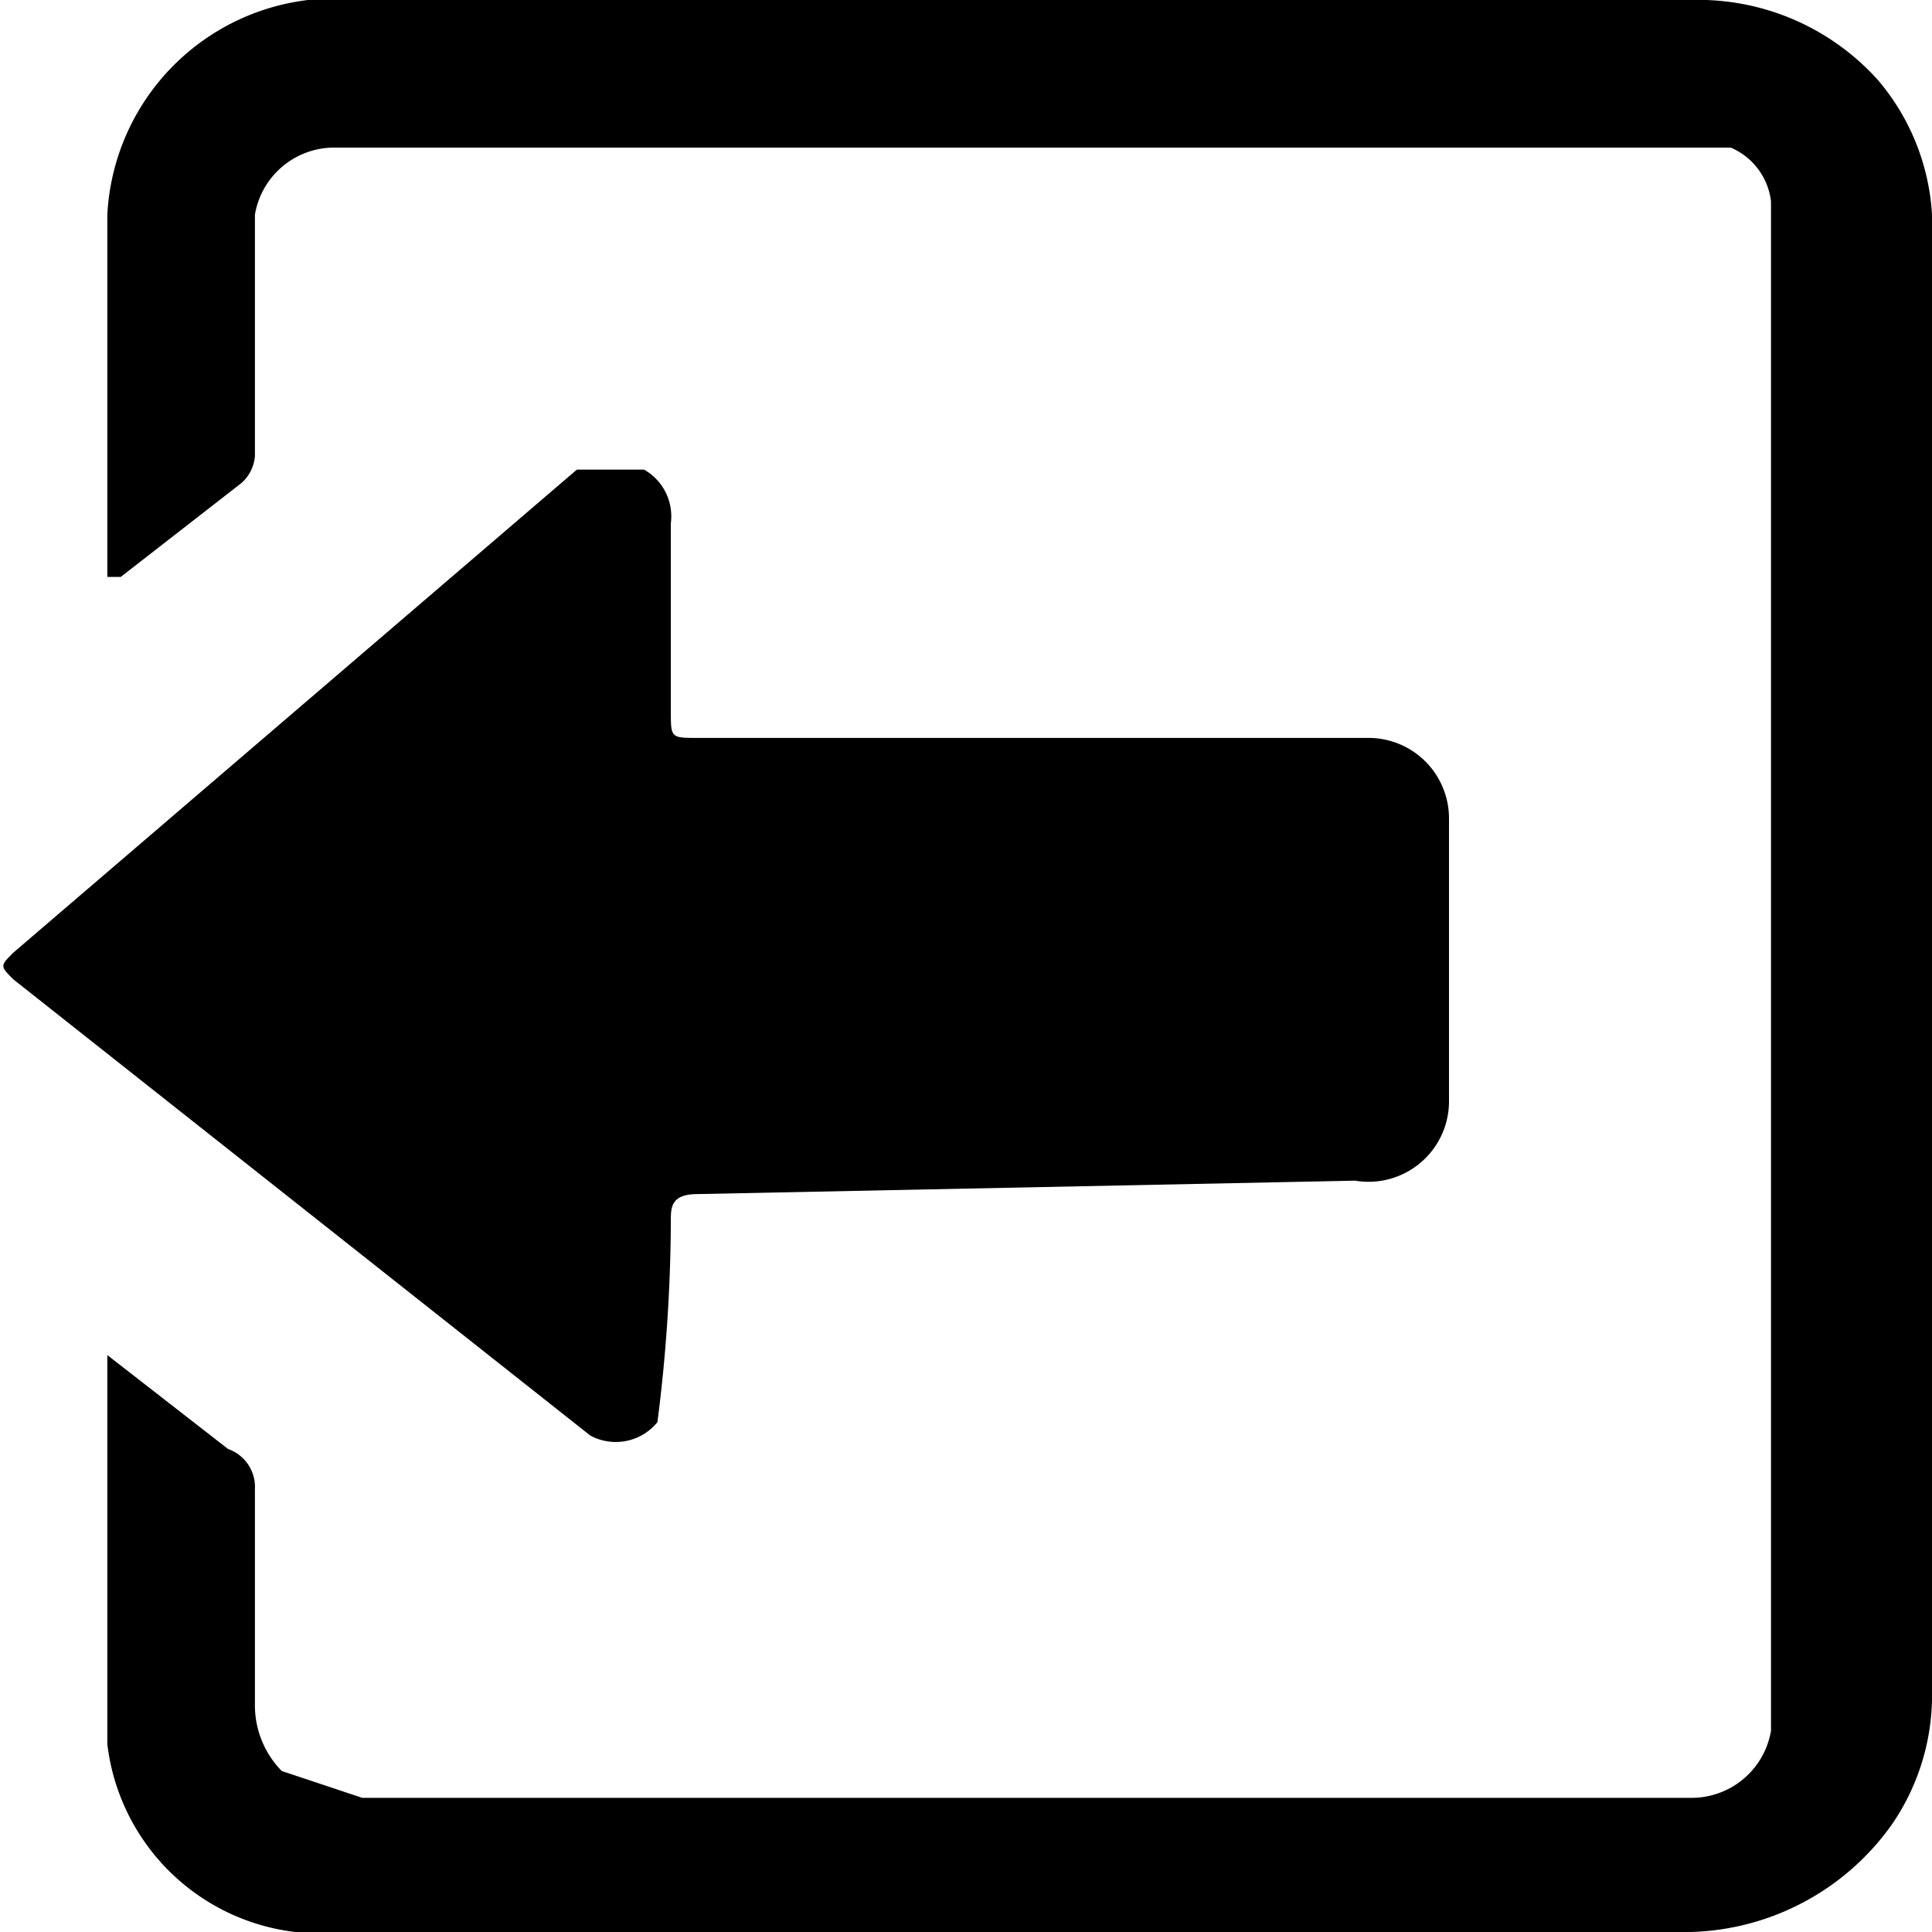 <svg xmlns="http://www.w3.org/2000/svg" width="144" height="144" viewBox="0 0 144 144"><title>pic15</title><g data-name="Слой 2"><path d="M144 72V18a17 17 0 0 0-4-12 18 18 0 0 0-14-6H27A17 17 0 0 0 8 16v27h1l9-7a3 3 0 0 0 1-2V16a6 6 0 0 1 6-5h104a5 5 0 0 1 3 4v114a6 6 0 0 1-6 5H27l-6-2a7 7 0 0 1-2-5v-16a3 3 0 0 0-2-3l-9-7v29a16 16 0 0 0 14 14h103a19 19 0 0 0 16-8 17 17 0 0 0 3-10V72zm-43 16a6 6 0 0 0 7-6V61a6 6 0 0 0-6-6H52c-2 0-2 0-2-2V39a4 4 0 0 0-2-4h-5L1 71c-1 1-1 1 0 2l43 34a4 4 0 0 0 5-1 120 120 0 0 0 1-15c0-1 0-2 2-2z" data-name="Слой 1"/></g></svg>